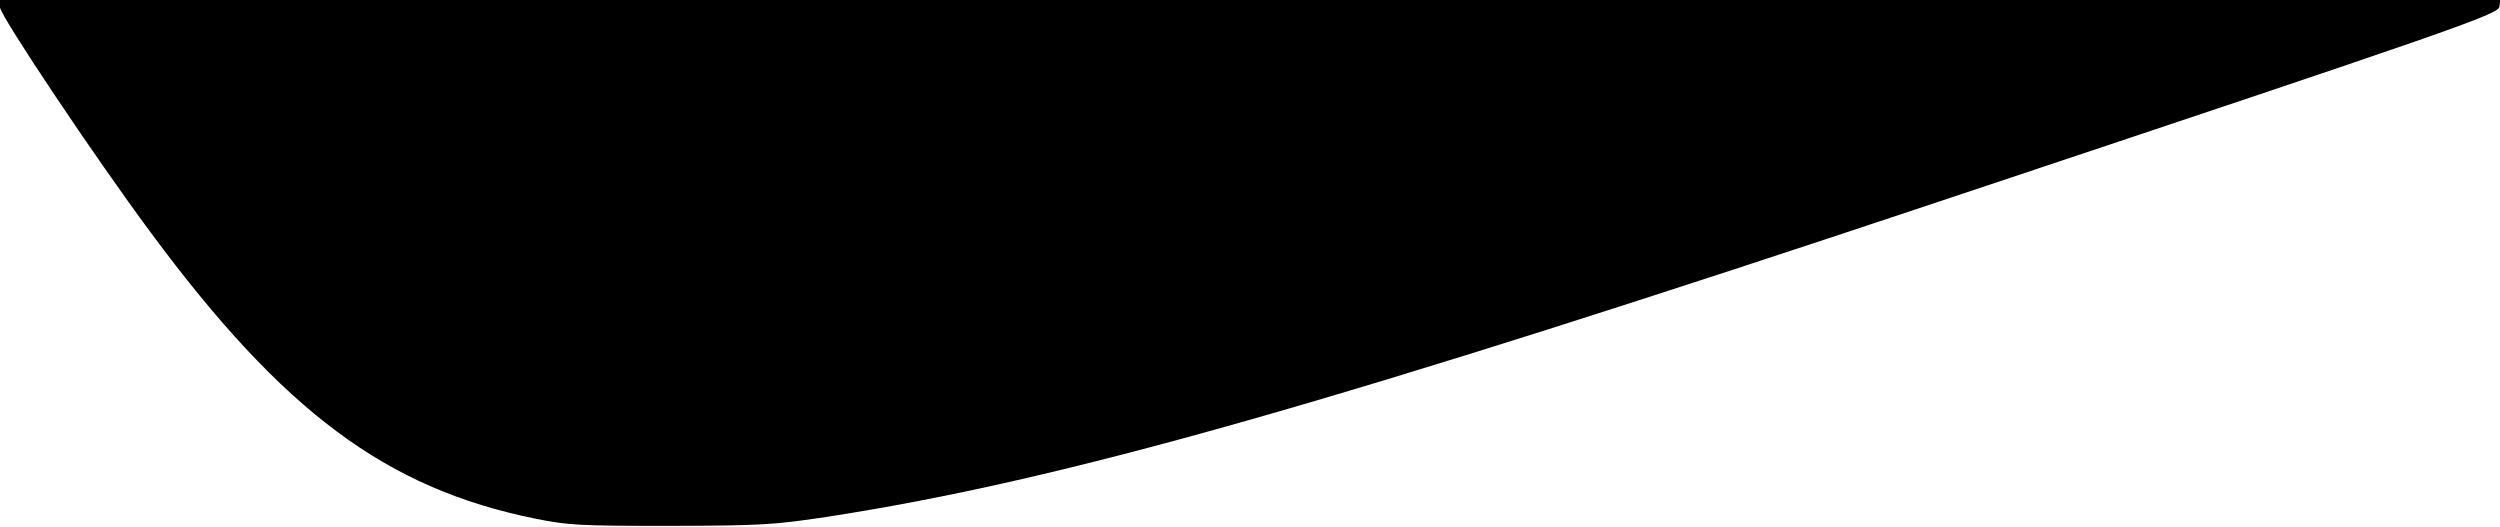 <?xml version="1.0" standalone="no"?>
<!DOCTYPE svg PUBLIC "-//W3C//DTD SVG 20010904//EN"
 "http://www.w3.org/TR/2001/REC-SVG-20010904/DTD/svg10.dtd">
<svg version="1.0" xmlns="http://www.w3.org/2000/svg"
 width="782pt" height="165pt" viewBox="0 0 782 165"
 preserveAspectRatio="xMidYMid meet">

<g transform="translate(0,165) scale(0.1,-0.1)"
fill="#000000" stroke="none">
<path d="M0 1627 c0 -25 298 -471 472 -705 415 -561 737 -800 1201 -894 103
-21 138 -23 422 -23 287 1 323 3 490 28 740 114 1590 355 3515 998 1582 528
1715 574 1718 598 l3 21 -3910 0 -3911 0 0 -23z"/>
</g>
</svg>
